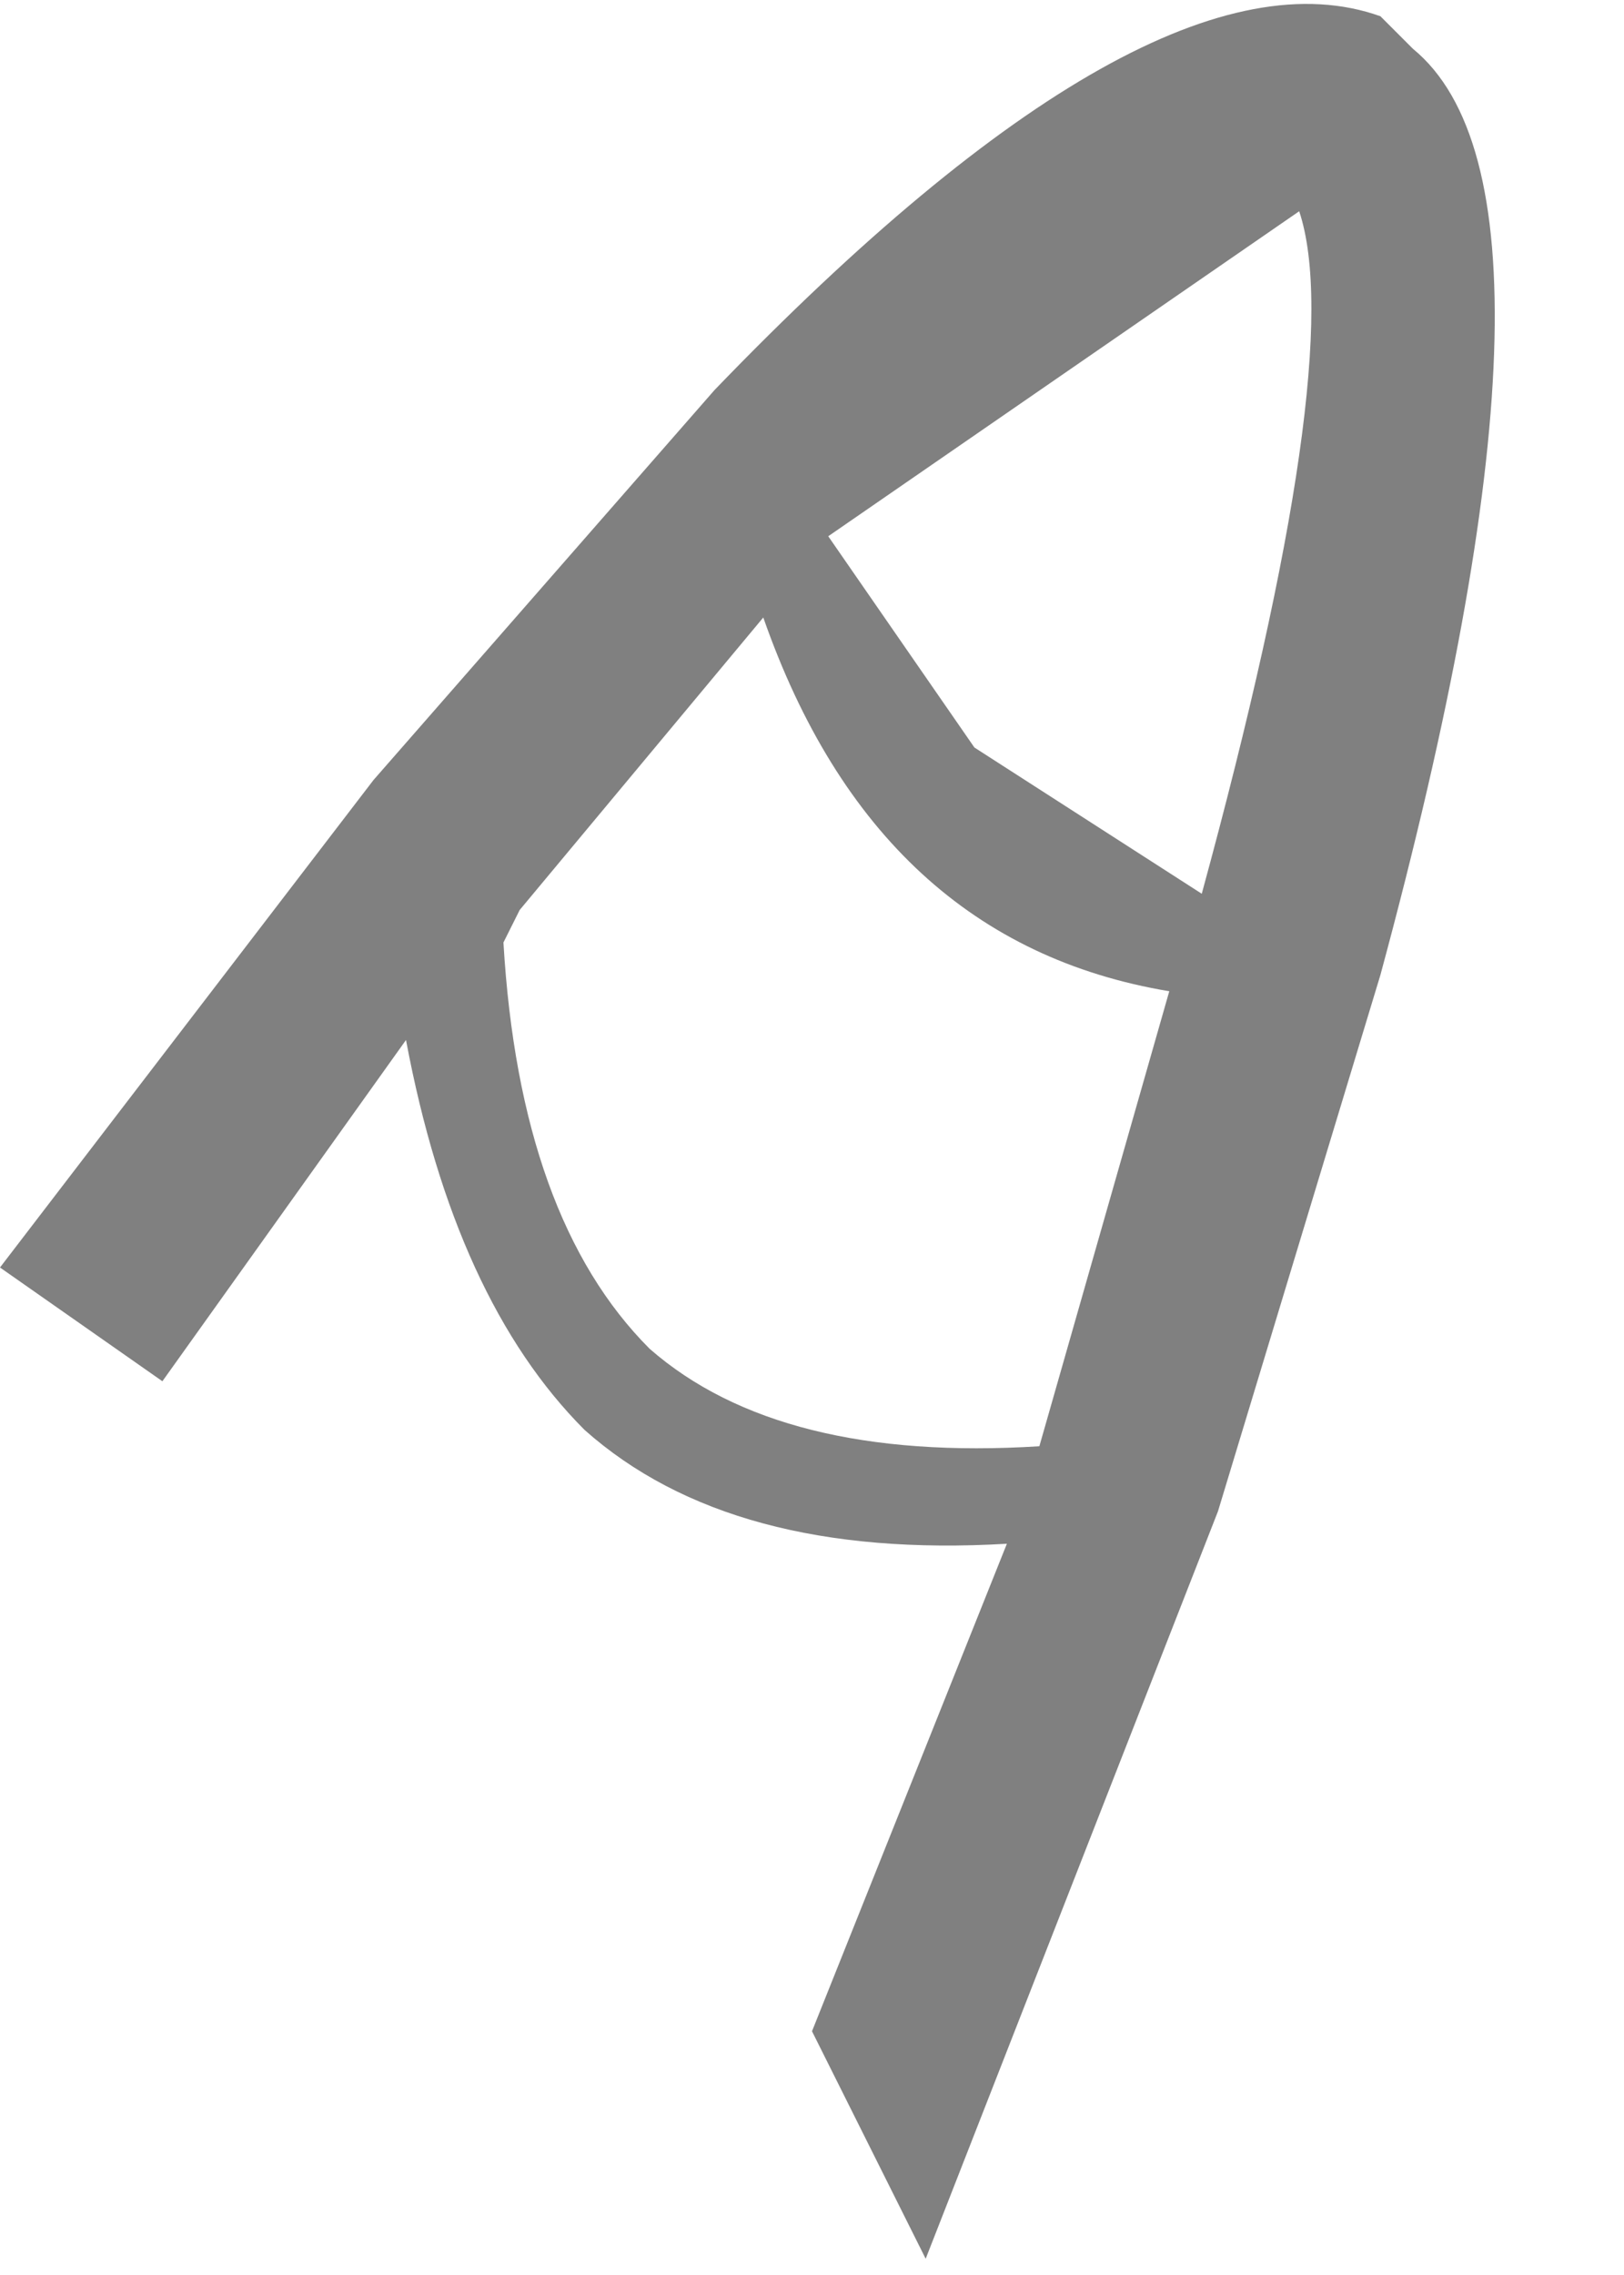 <?xml version="1.0" encoding="utf-8"?>
<svg version="1.1" id="Layer_1"
xmlns="http://www.w3.org/2000/svg"
xmlns:xlink="http://www.w3.org/1999/xlink"
width="5px" height="7px"
xml:space="preserve">
<g id="PathID_1733" transform="matrix(1, 0, 0, 1, 0, 0)">
<path style="fill:#808080;fill-opacity:1" d="M3.7 2.75Q4.15 1.1 4 0.65L2.55 1.65L3 2.3L3.7 2.75M4.35 0.15Q4.9 0.6 4.25 3L3.75 4.65L2.85 6.95L2.5 6.25L3.1 4.75Q2.25 4.8 1.8 4.4Q1.4 4 1.25 3.2L0.5 4.25L0 3.9L1.15 2.4L2.2 1.2Q3.55 -0.2 4.25 0.05L4.35 0.15M1.55 2.9Q1.6 3.75 2 4.15Q2.4 4.5 3.2 4.45L3.6 3.05Q2.7 2.9 2.35 1.9L1.6 2.8L1.55 2.9" />
</g>
</svg>
